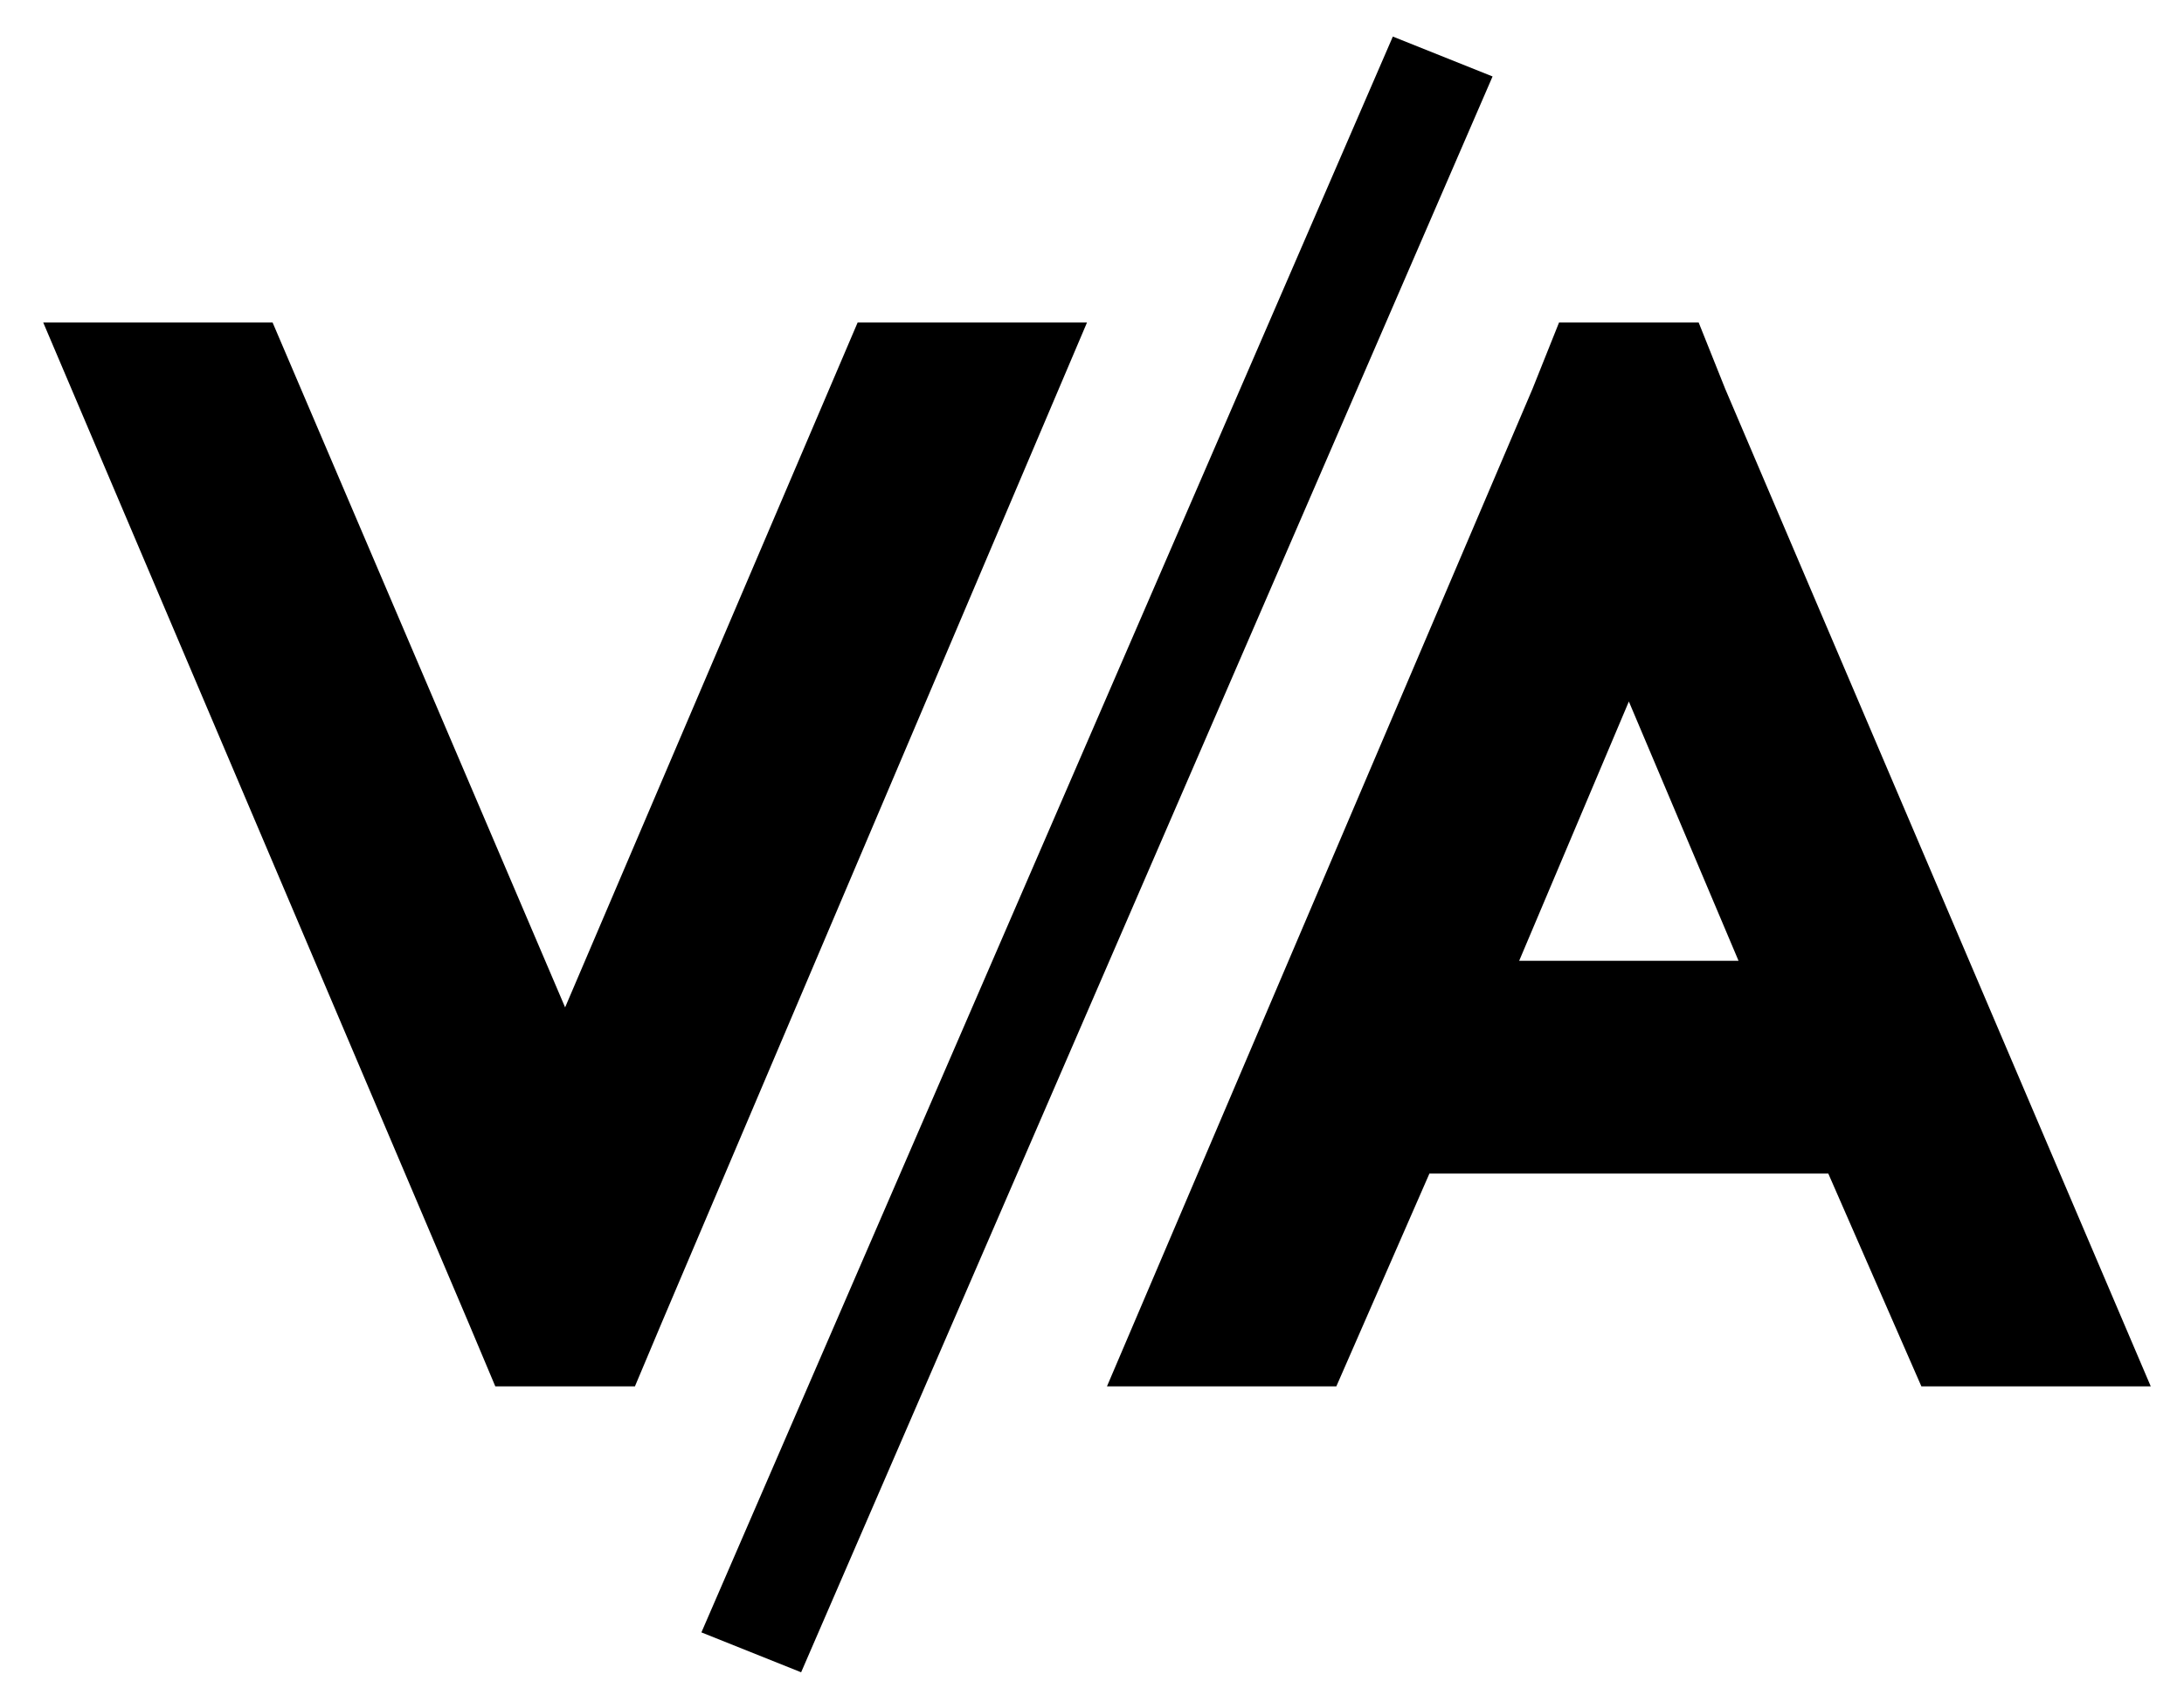 <?xml version="1.0" standalone="no"?>
<!DOCTYPE svg PUBLIC "-//W3C//DTD SVG 1.1//EN" "http://www.w3.org/Graphics/SVG/1.1/DTD/svg11.dtd" >
<svg xmlns="http://www.w3.org/2000/svg" xmlns:xlink="http://www.w3.org/1999/xlink" version="1.1" viewBox="-10 -40 657 512">
   <path fill="currentColor"
d="M201 451l208 -480l-208 480l208 -480l30 12v0l-208 480v0l-30 -12v0zM420 313l-28 64l28 -64l-28 64h-69v0l128 -300v0l8 -20v0h42v0l8 20v0l128 300v0h-69v0l-28 -64v0h-120v0zM513 249l-33 -78l33 78l-33 -78l-33 78v0h66v0zM317 57l-128 301l128 -301l-128 301l-8 19
v0h-42v0l-8 -19v0l-128 -301v0h69v0l88 206v0l88 -206v0h69v0z" />
</svg>
